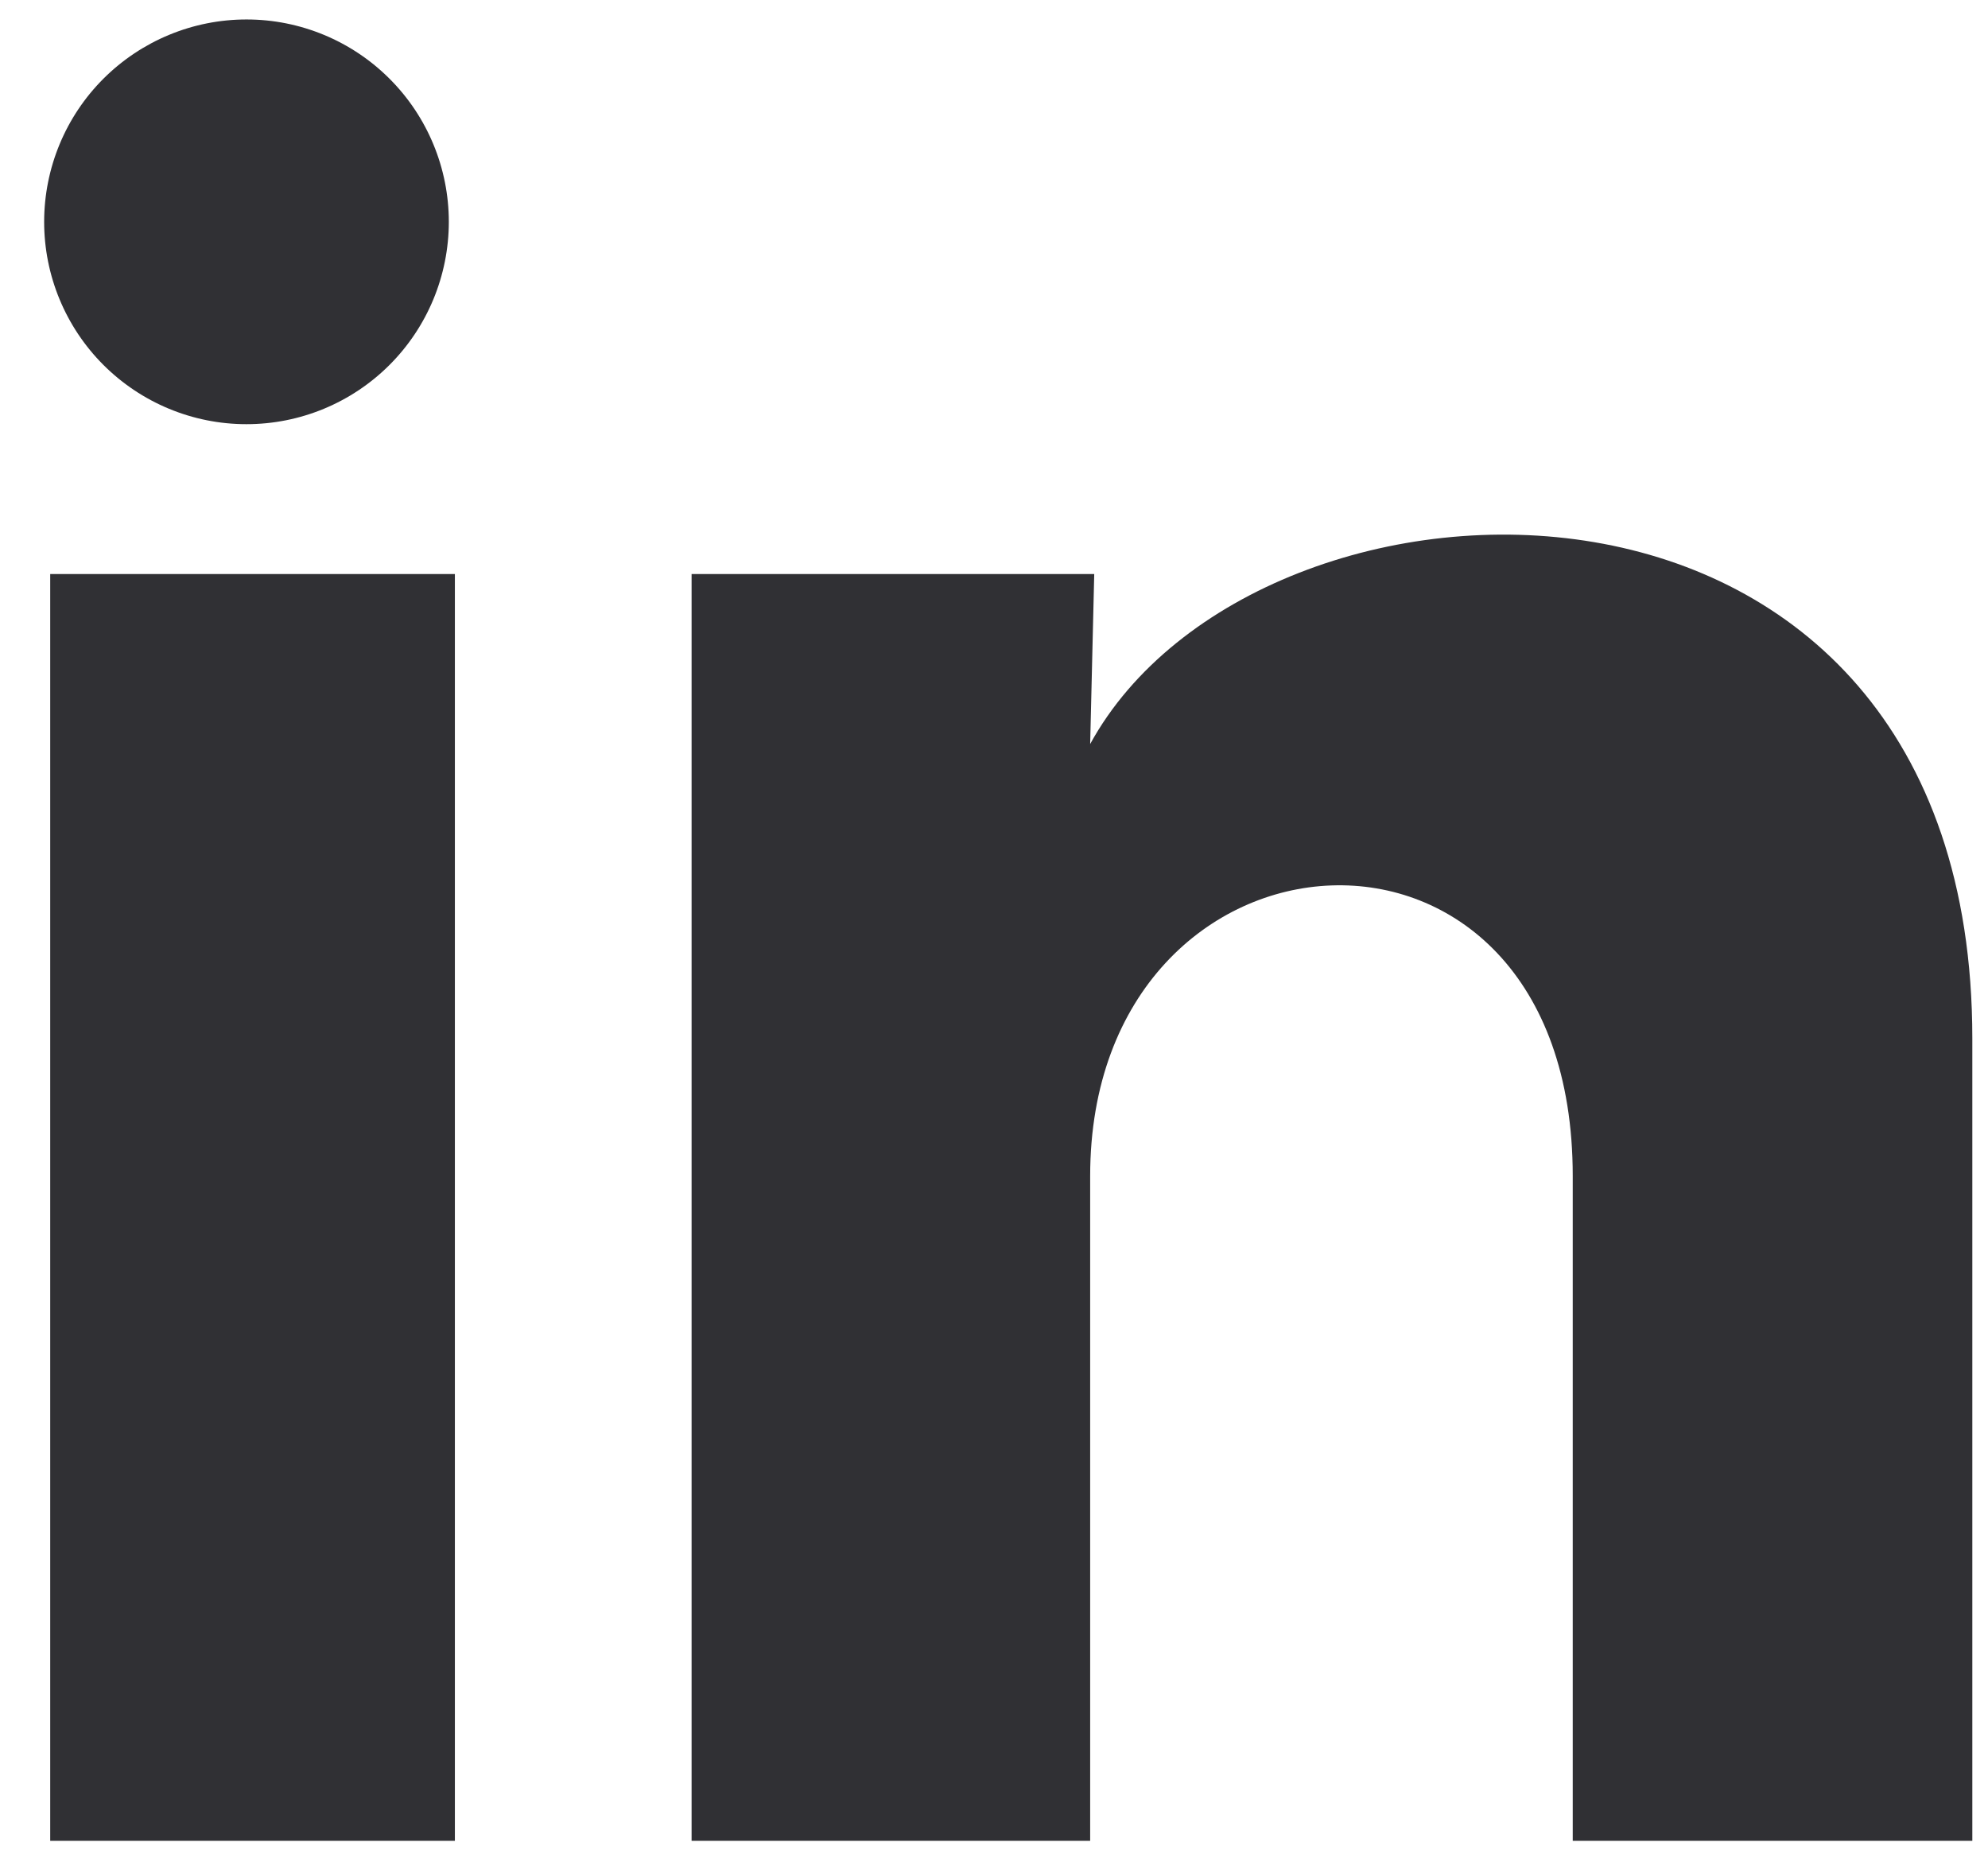 <svg width="43" height="40" viewBox="0 0 43 40" fill="none" xmlns="http://www.w3.org/2000/svg">
<path d="M9.708 4.799C9.707 5.96 9.245 7.073 8.424 7.893C7.603 8.713 6.49 9.174 5.329 9.173C4.168 9.173 3.056 8.711 2.235 7.89C1.415 7.069 0.954 5.955 0.955 4.795C0.956 3.634 1.417 2.521 2.238 1.701C3.06 0.881 4.173 0.42 5.334 0.421C6.494 0.421 7.607 0.883 8.427 1.704C9.248 2.525 9.708 3.638 9.708 4.799ZM9.839 12.414H1.086V39.809H9.839V12.414ZM23.668 12.414H14.959V39.809H23.58V25.433C23.58 17.425 34.018 16.681 34.018 25.433V39.809H42.661V22.457C42.661 8.957 27.213 9.46 23.58 16.09L23.668 12.414Z" fill="#303034"/>
</svg>
